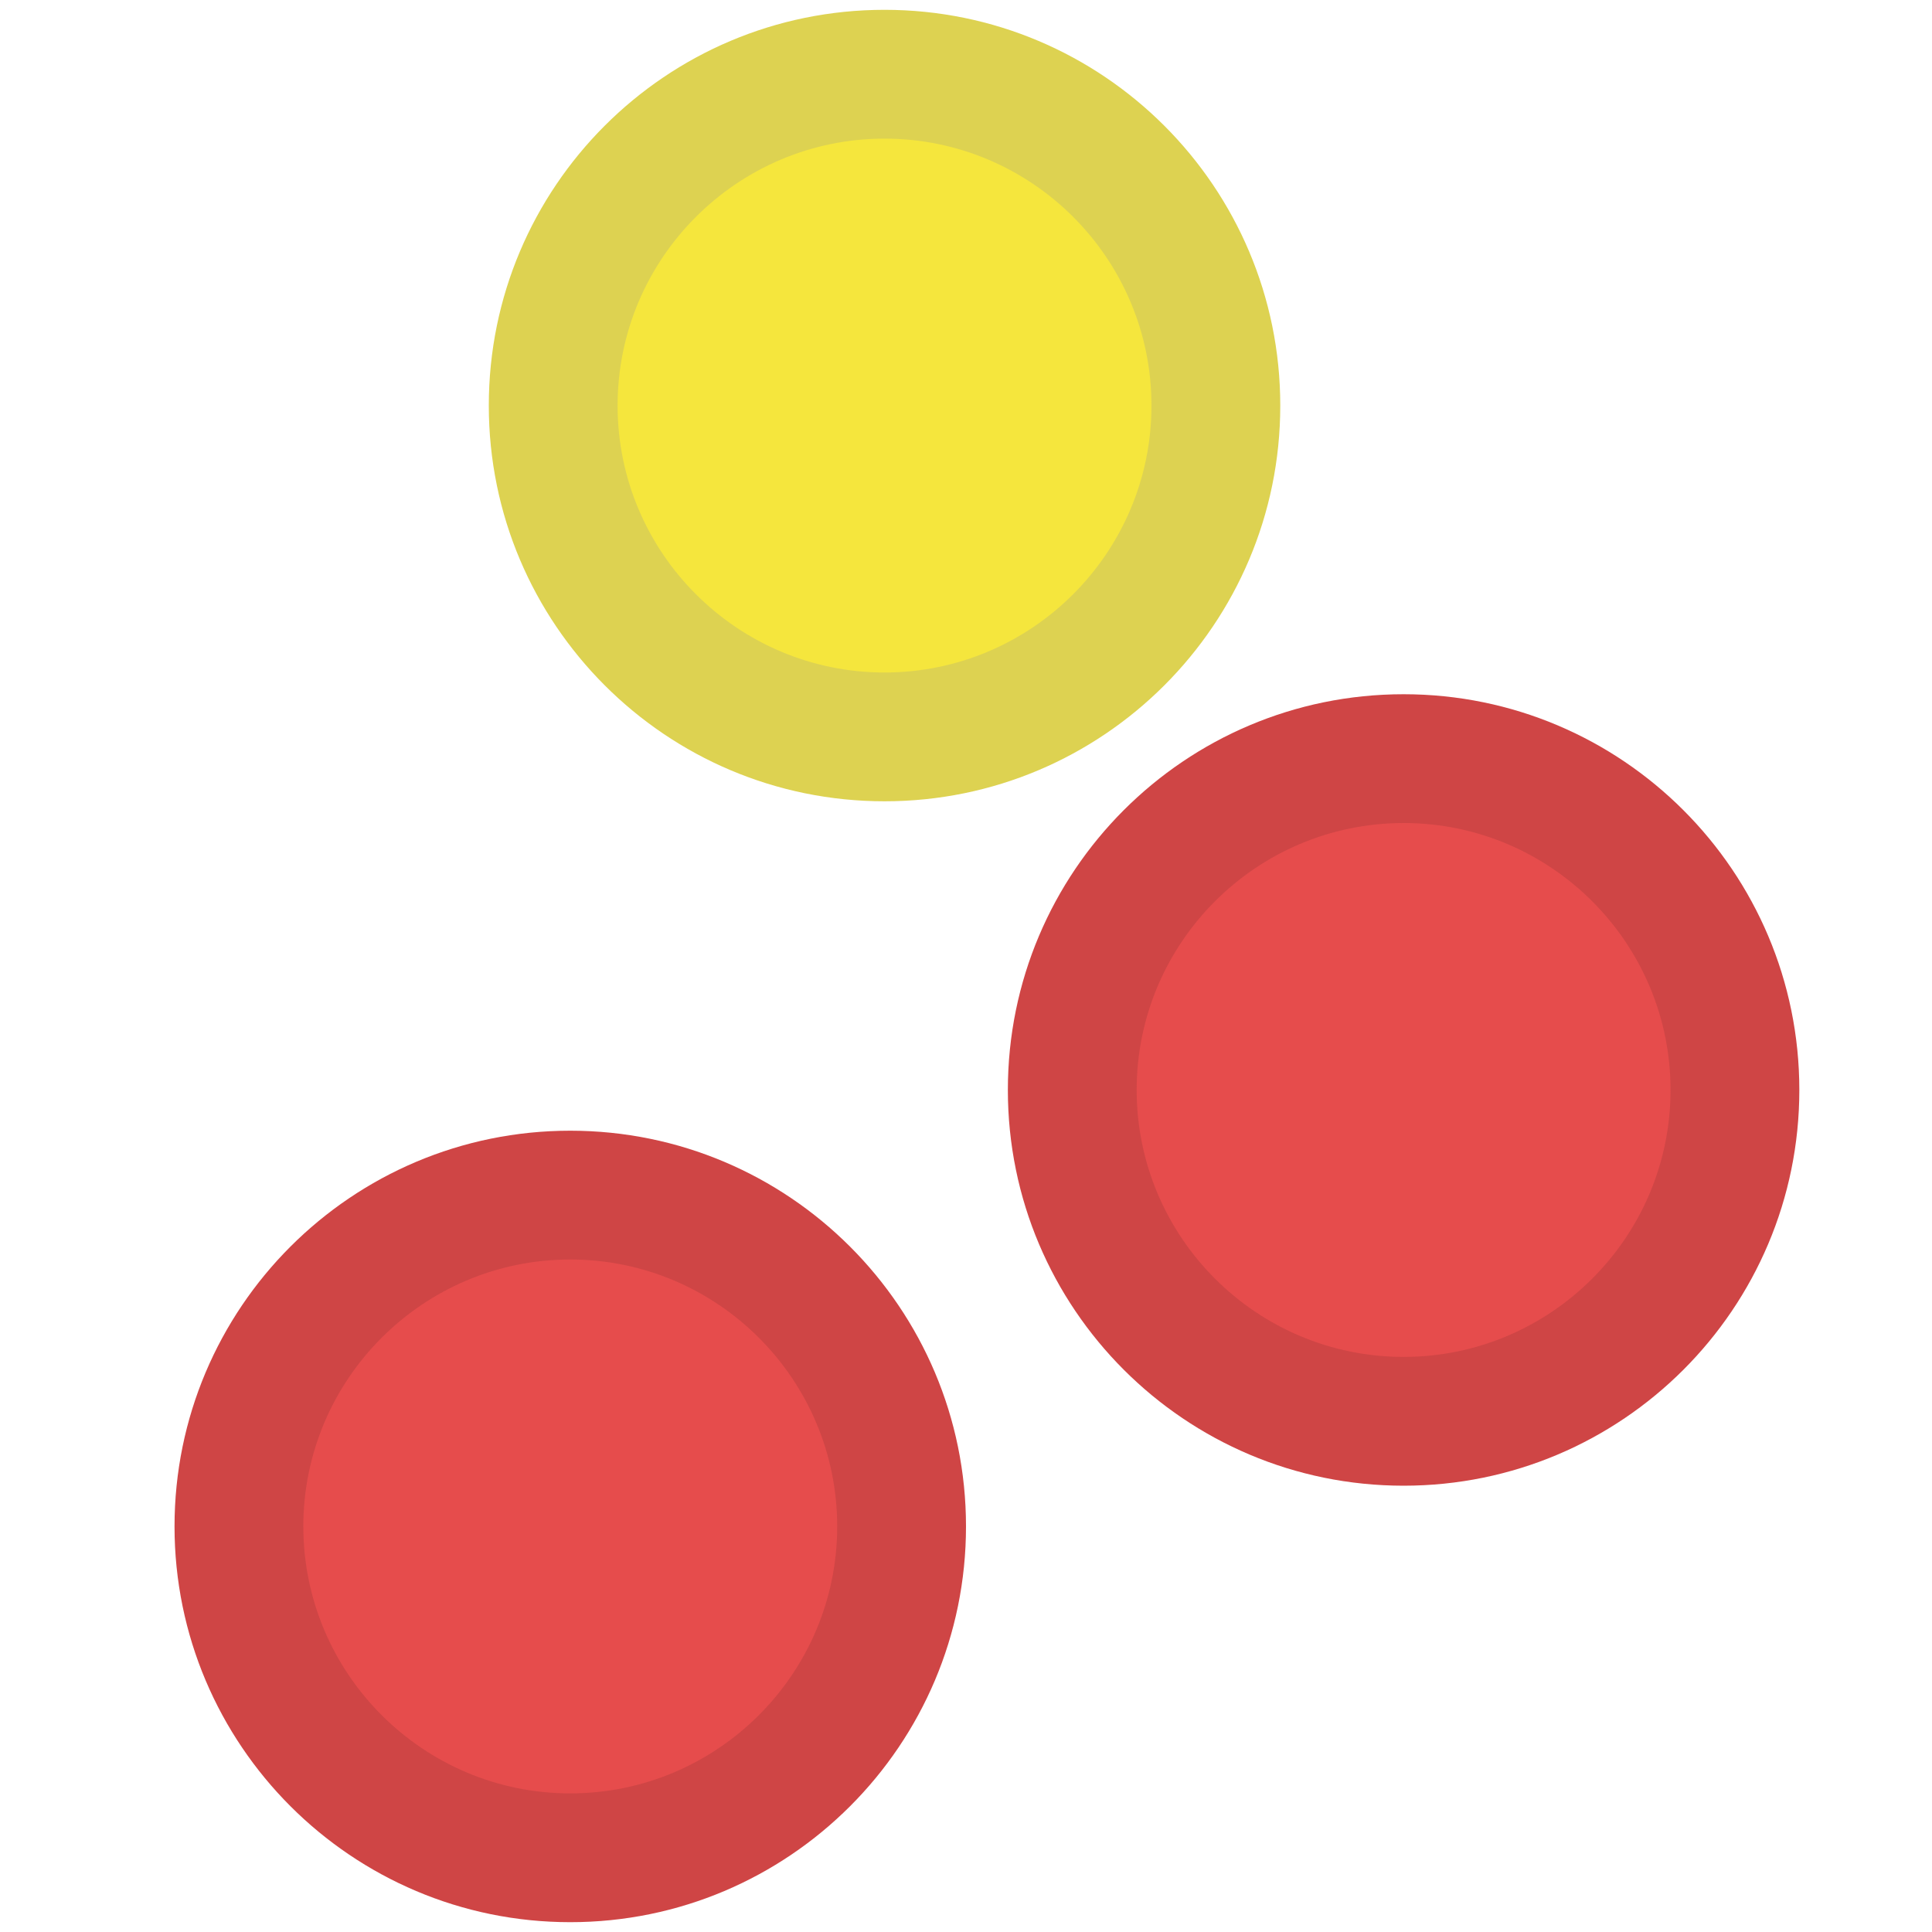 <?xml version="1.0" encoding="UTF-8"?><svg id="Layer_1" xmlns="http://www.w3.org/2000/svg" viewBox="0 0 120 120"><defs><style>.cls-1{fill:#f5e63d;}.cls-2{fill:#e64c4c;}.cls-3{fill:#cf4545;}.cls-4{fill:#ddd251;}</style></defs><g><path class="cls-2" d="M35.42,115.39c-11.35,0-20.58-9.23-20.58-20.58s9.23-20.58,20.58-20.58,20.58,9.23,20.58,20.58-9.23,20.58-20.58,20.58Z"/><path class="cls-3" d="M35.42,78.23c9.14,0,16.58,7.44,16.58,16.58s-7.44,16.58-16.58,16.58-16.58-7.44-16.58-16.58,7.44-16.58,16.58-16.58m0-8c-13.58,0-24.58,11.01-24.58,24.58s11.01,24.58,24.58,24.58,24.58-11.01,24.58-24.58-11.01-24.58-24.58-24.58h0Z"/></g><g><path class="cls-2" d="M87.18,88.28c-11.35,0-20.58-9.23-20.58-20.58s9.23-20.58,20.58-20.58,20.58,9.23,20.58,20.58-9.23,20.58-20.58,20.58Z"/><path class="cls-3" d="M87.18,51.12c9.14,0,16.58,7.44,16.58,16.58s-7.44,16.58-16.58,16.58-16.58-7.44-16.58-16.58,7.44-16.58,16.58-16.58m0-8c-13.58,0-24.58,11.01-24.58,24.58s11.01,24.58,24.58,24.58,24.58-11.01,24.58-24.58-11.01-24.58-24.58-24.58h0Z"/></g><g><path class="cls-1" d="M54.94,45.77c-11.35,0-20.58-9.23-20.58-20.58S43.59,4.61,54.94,4.61s20.58,9.23,20.58,20.58-9.23,20.58-20.58,20.58Z"/><path class="cls-4" d="M54.94,8.61c9.14,0,16.58,7.44,16.58,16.58s-7.44,16.58-16.58,16.58-16.58-7.44-16.58-16.58,7.44-16.58,16.58-16.58m0-8c-13.58,0-24.58,11.01-24.58,24.58s11.01,24.58,24.58,24.58,24.58-11.01,24.58-24.58S68.51,.61,54.94,.61h0Z"/></g></svg>